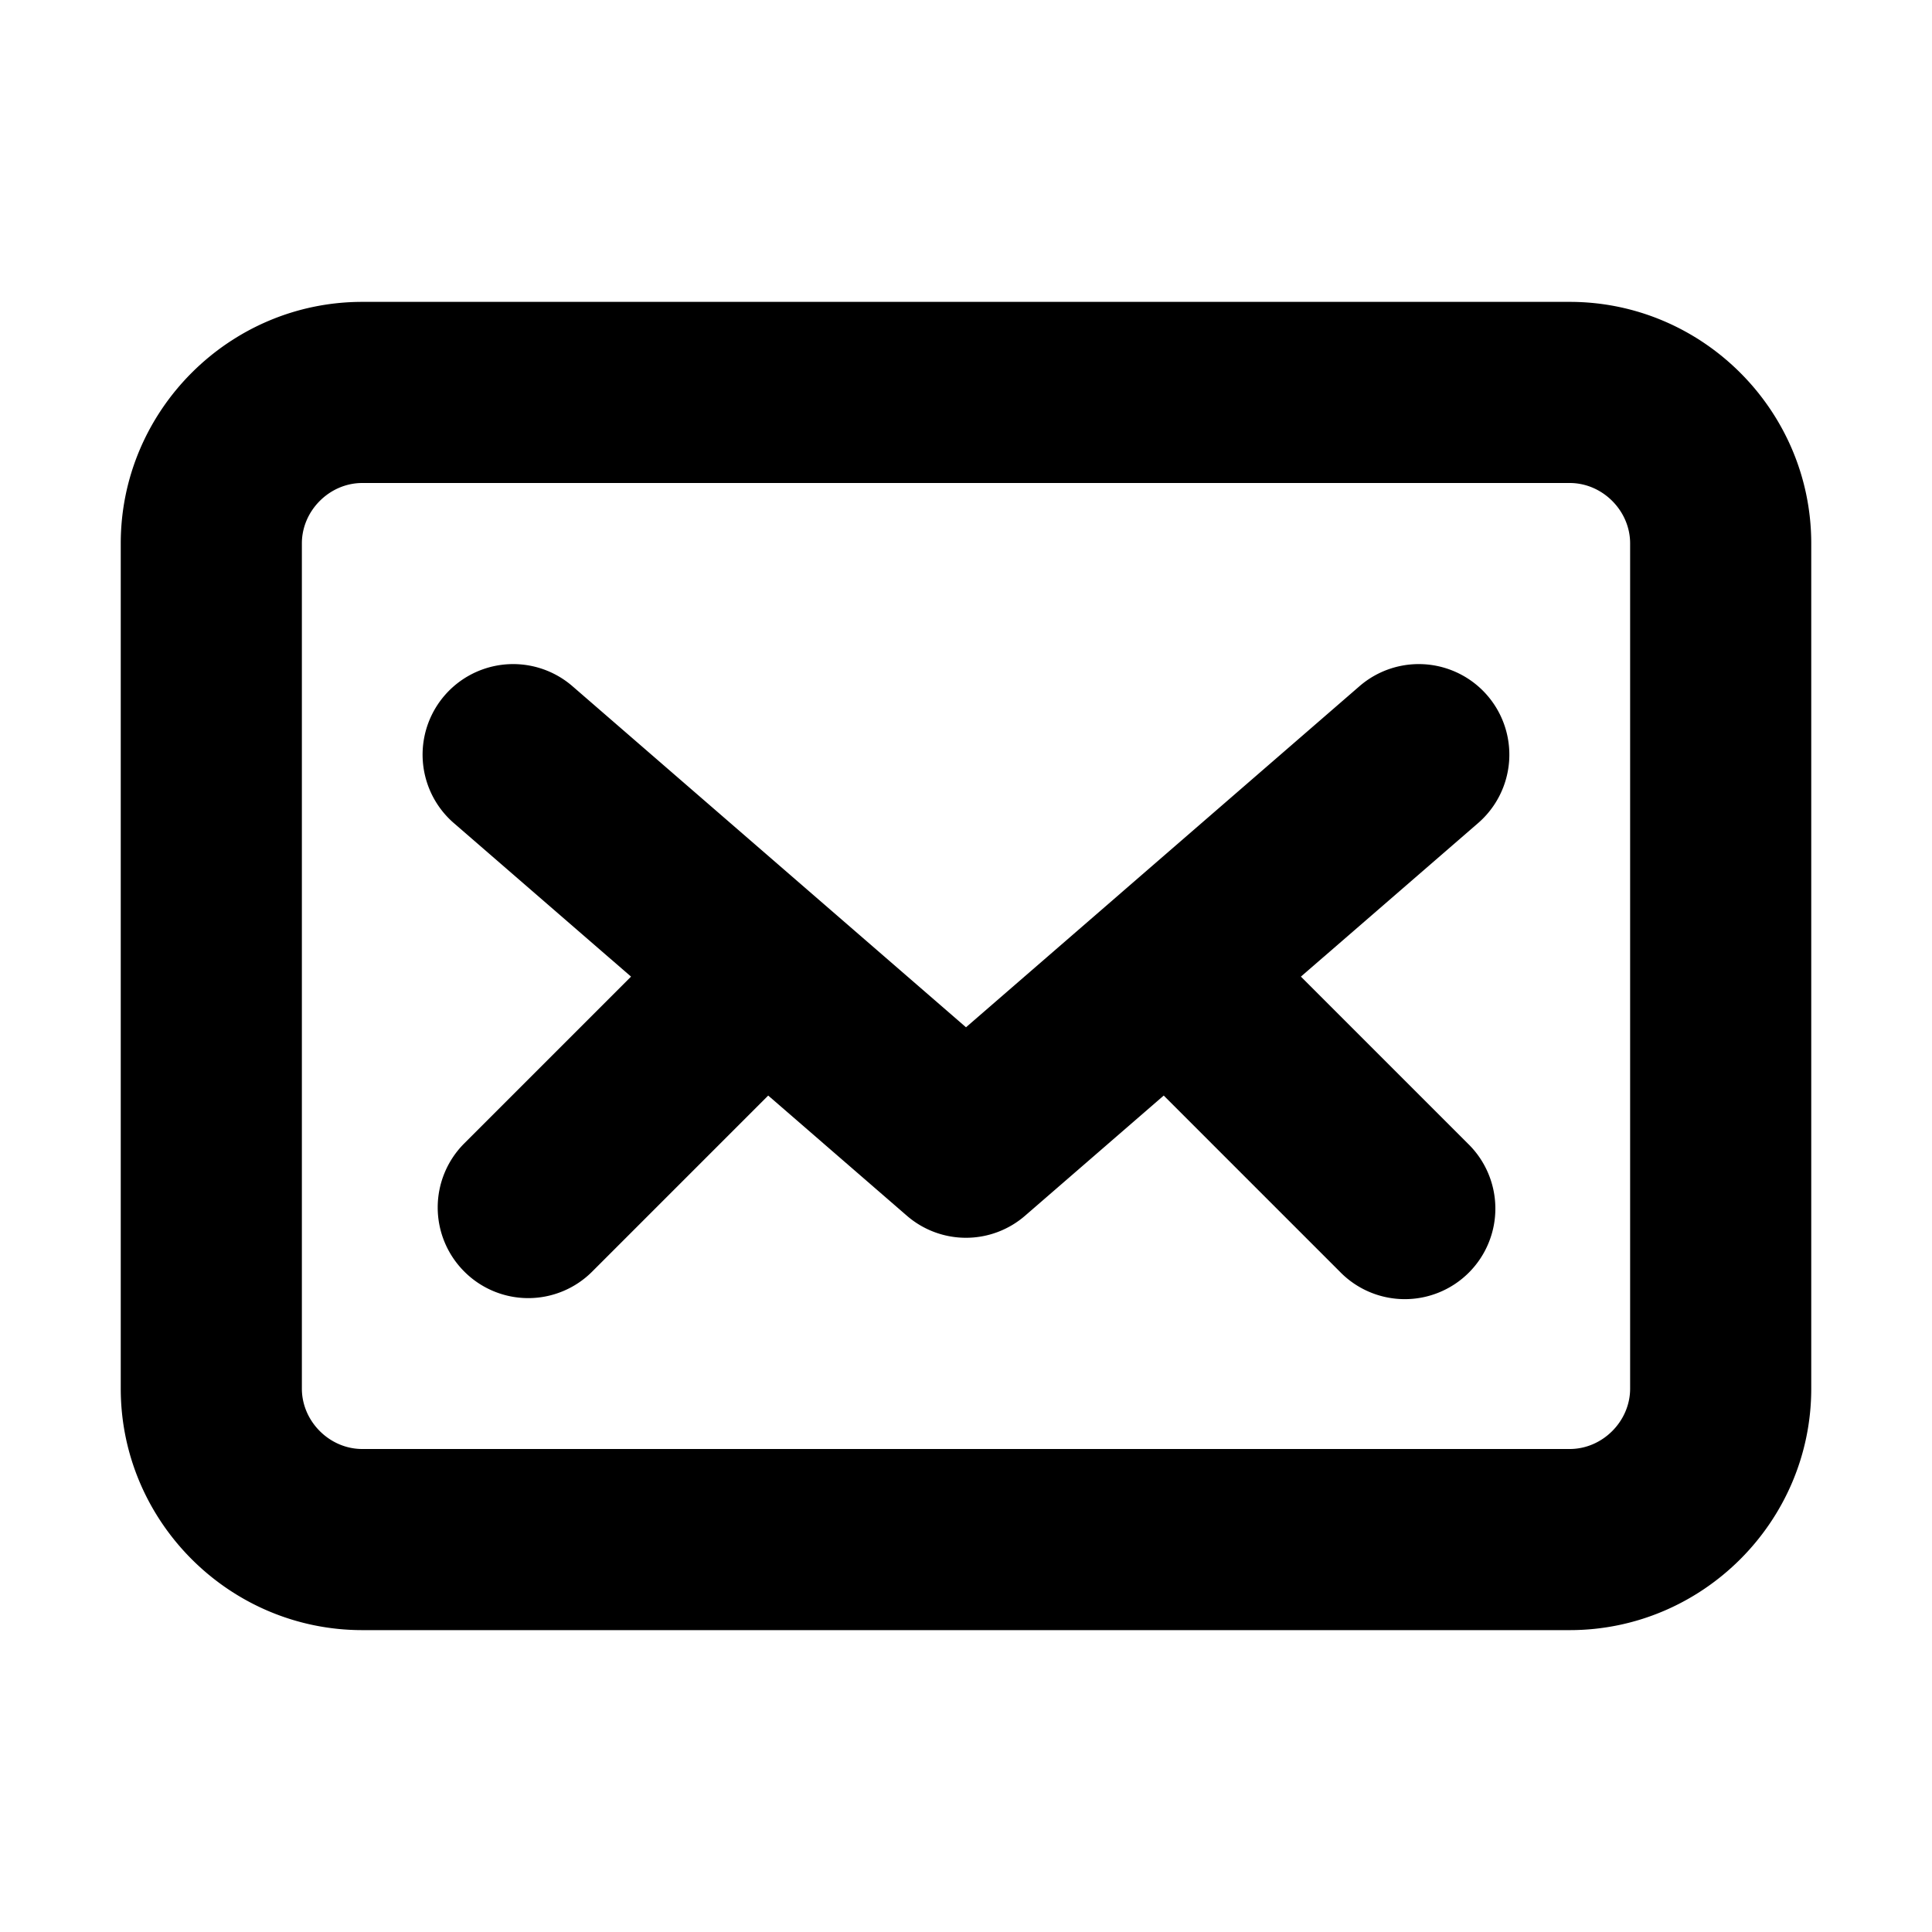 <svg xmlns="http://www.w3.org/2000/svg" width="32" height="32" viewBox="0 0 32 32"><path fill="#000" fill-rule="evenodd" d="M24.482 13.633l-2.935 2.543 2.763 2.763a1.5 1.5 0 1 1-2.121 2.121l-2.914-2.914-2.293 1.987a1.494 1.494 0 0 1-1.965 0l-2.293-1.987L9.81 21.06a1.496 1.496 0 0 1-2.121 0 1.5 1.5 0 0 1 0-2.121l2.763-2.763-2.935-2.543a1.5 1.5 0 1 1 1.965-2.267L16 17.015l6.517-5.649a1.5 1.5 0 0 1 1.965 2.267zM27 23c0 .542-.458 1-1 1H6c-.542 0-1-.458-1-1V9c0-.542.458-1 1-1h20c.542 0 1 .458 1 1v14zM26 5H6C3.799 5 2 6.8 2 9v14c0 2.2 1.799 4 4 4h20c2.2 0 4-1.8 4-4V9c0-2.2-1.8-4-4-4z"/></svg>